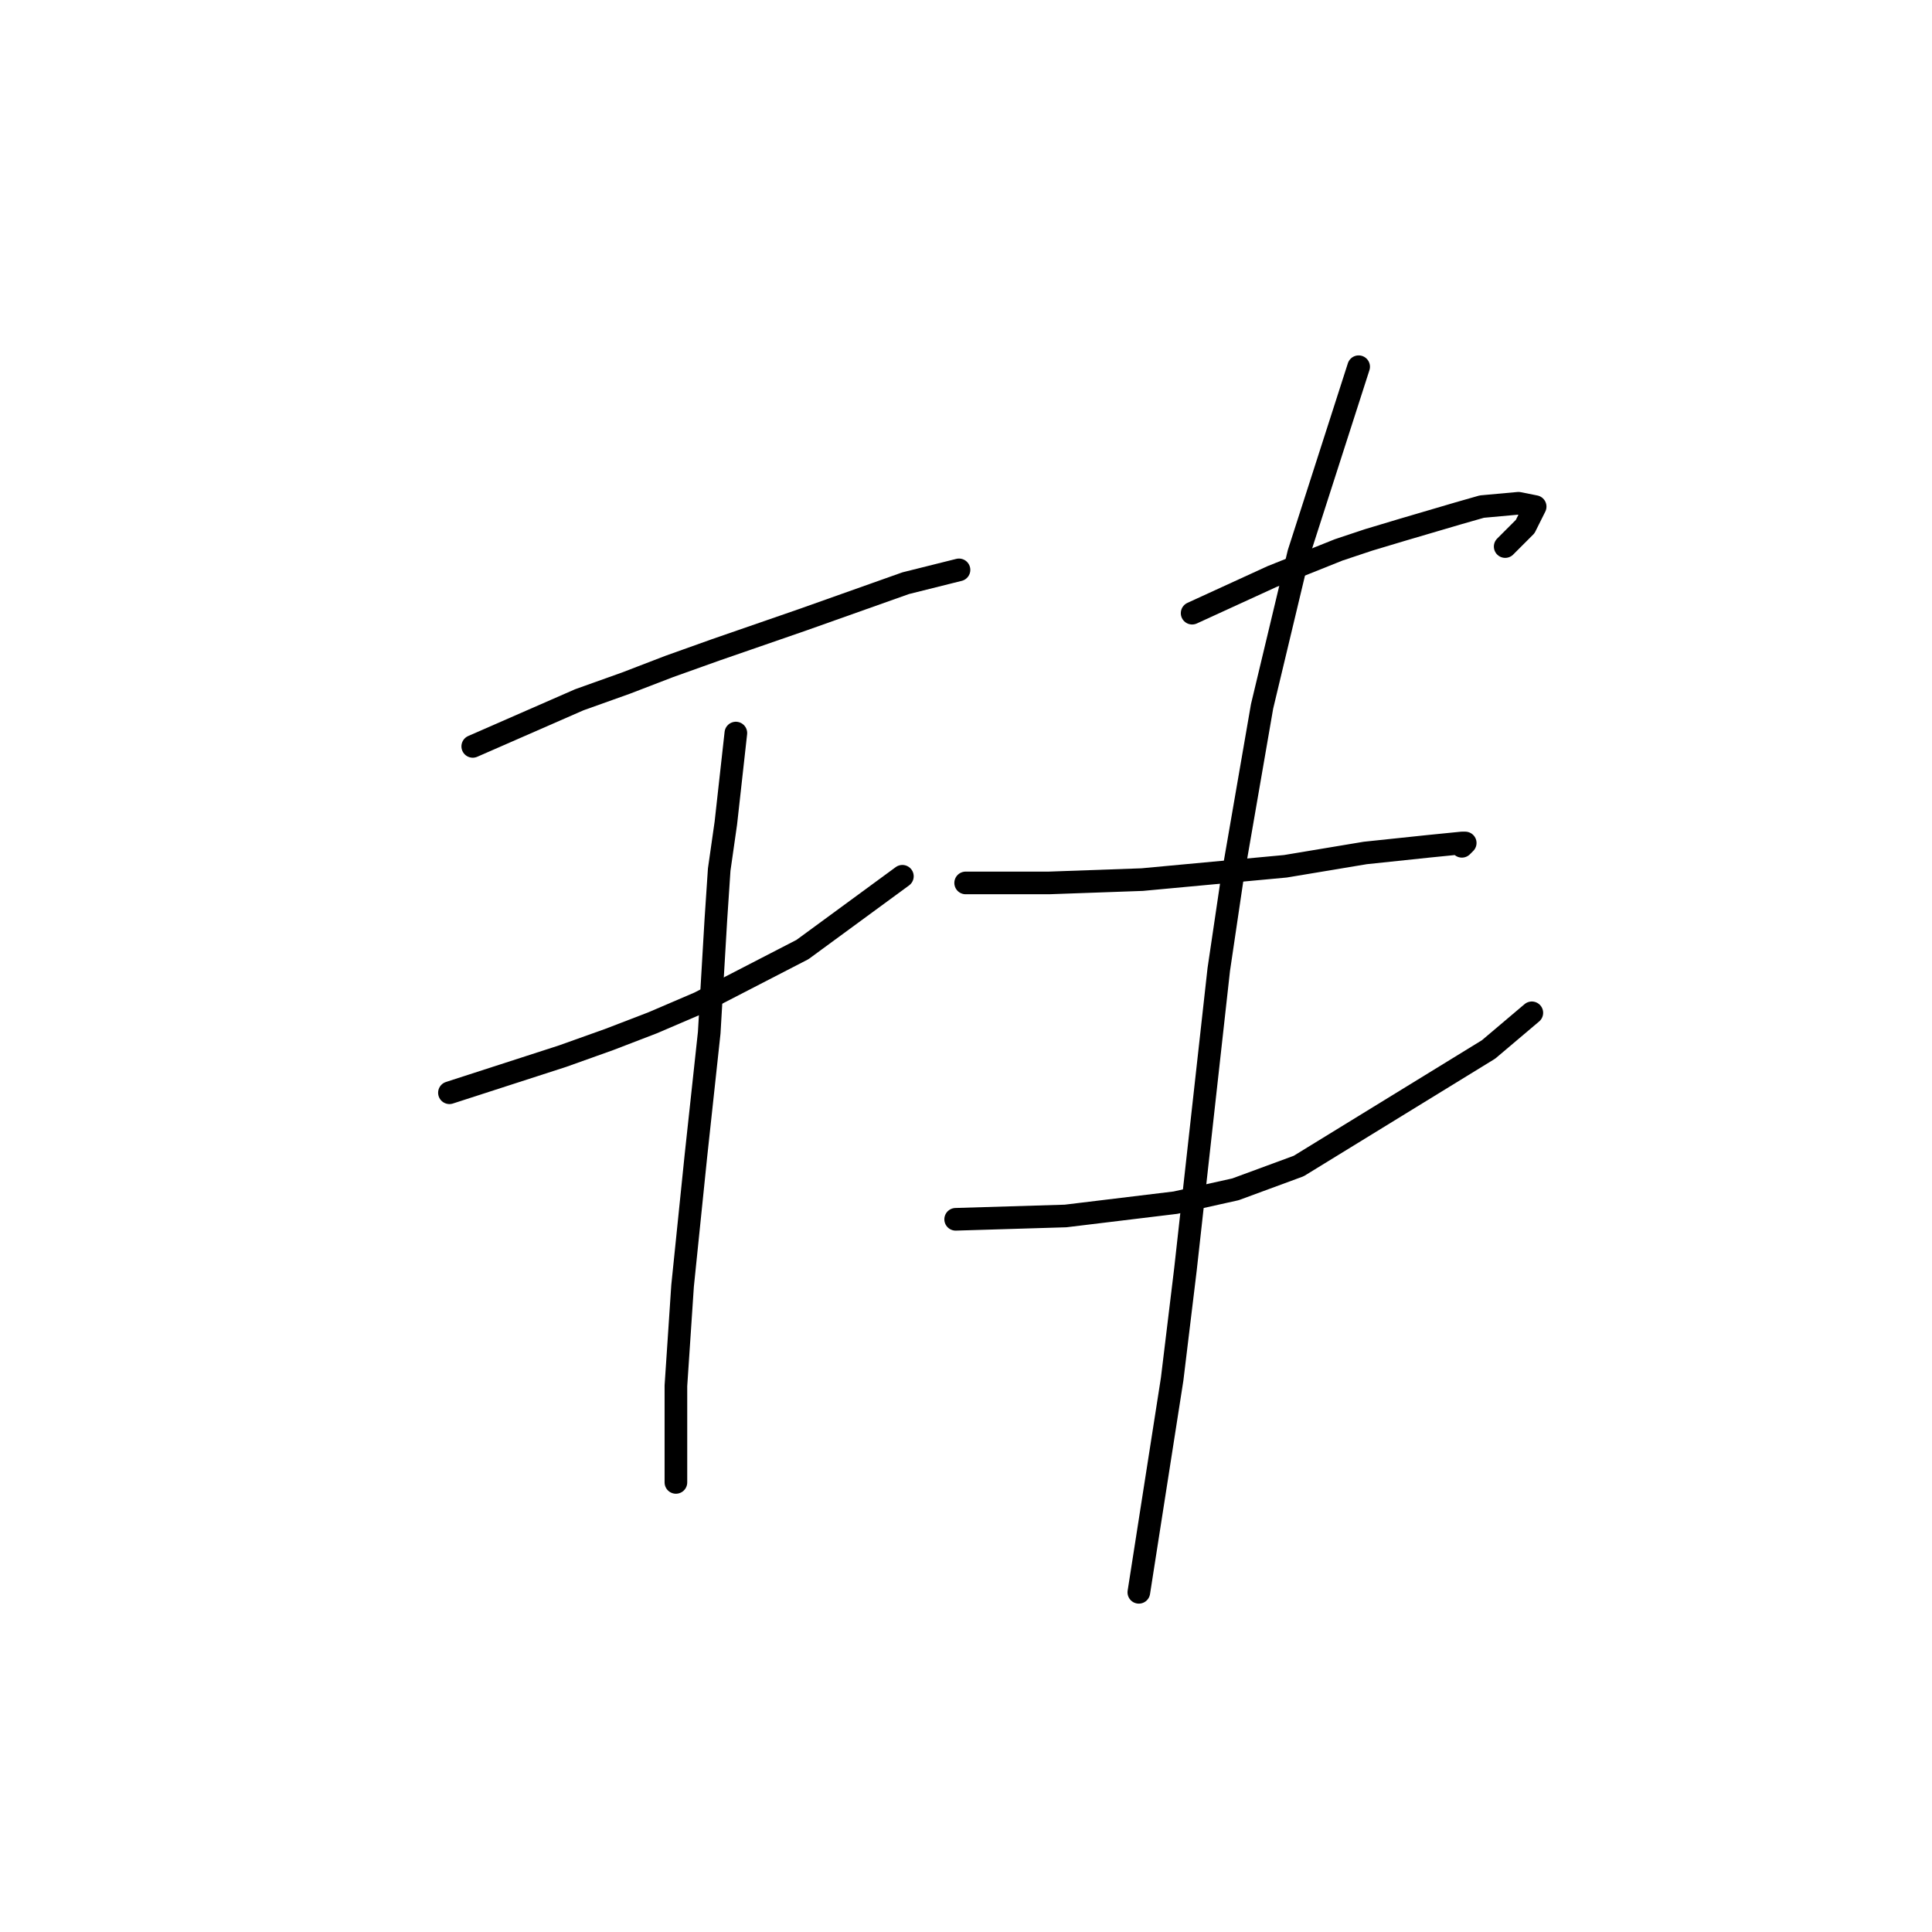<?xml version="1.0" standalone="no"?>
    <svg width="256" height="256" xmlns="http://www.w3.org/2000/svg" version="1.1">
    <polyline stroke="black" stroke-width="3" stroke-linecap="round" fill="transparent" stroke-linejoin="round" points="62.642 98.9 76.764 92.722 82.942 90.515 88.679 88.309 94.857 86.102 106.331 82.131 120.011 77.276 125.307 75.952 127.072 75.511 127.072 75.511 " />
        <polyline stroke="black" stroke-width="3" stroke-linecap="round" fill="transparent" stroke-linejoin="round" points="59.553 144.795 74.557 139.941 80.735 137.734 86.472 135.528 92.65 132.88 106.331 125.819 119.57 116.111 119.57 116.111 " />
        <polyline stroke="black" stroke-width="3" stroke-linecap="round" fill="transparent" stroke-linejoin="round" points="97.505 97.135 96.181 109.05 95.298 115.228 94.857 121.848 93.974 136.852 92.209 153.18 90.444 170.39 89.561 183.629 89.561 193.338 89.561 196.427 89.561 196.427 " />
        <polyline stroke="black" stroke-width="3" stroke-linecap="round" fill="transparent" stroke-linejoin="round" points="157.963 81.248 168.554 76.394 172.967 74.629 177.38 72.863 181.352 71.539 185.765 70.216 193.267 68.009 196.356 67.126 201.21 66.685 203.416 67.126 202.093 69.774 199.445 72.422 199.445 72.422 " />
        <polyline stroke="black" stroke-width="3" stroke-linecap="round" fill="transparent" stroke-linejoin="round" points="127.954 116.993 138.987 116.993 151.343 116.552 170.319 114.787 180.91 113.022 189.295 112.139 193.708 111.698 194.149 111.698 193.708 112.139 193.708 112.139 " />
        <polyline stroke="black" stroke-width="3" stroke-linecap="round" fill="transparent" stroke-linejoin="round" points="126.63 161.564 141.193 161.123 155.756 159.358 163.7 157.593 172.084 154.504 197.238 139.058 202.975 134.204 202.975 134.204 " />
        <polyline stroke="black" stroke-width="3" stroke-linecap="round" fill="transparent" stroke-linejoin="round" points="180.028 48.592 172.084 73.305 167.23 93.604 163.258 116.552 161.493 128.467 157.08 168.184 155.315 182.747 150.902 210.99 150.902 210.99 " />
        </svg>